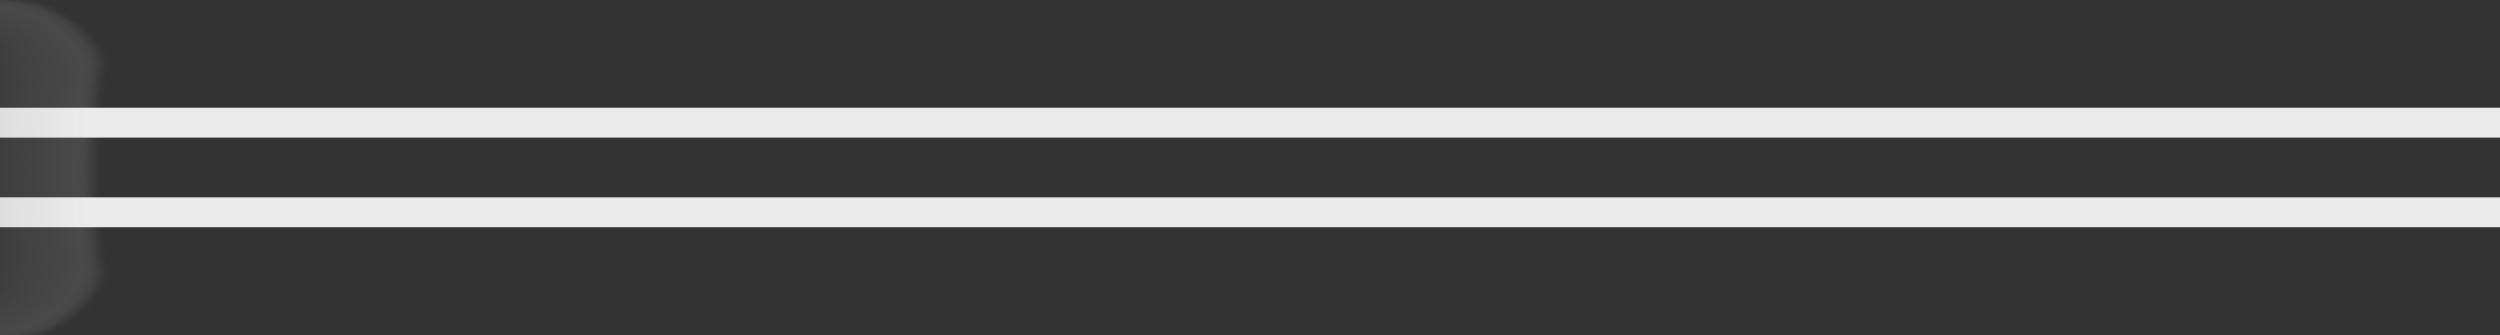 <svg xmlns="http://www.w3.org/2000/svg" xmlns:xlink="http://www.w3.org/1999/xlink" width="167.34" height="22.44" viewBox="0 0 167.34 22.44"><rect x="0" y="0" width="167.34" height="22.44" fill="#333333" stroke="none"/><defs><style>.a{fill:none;}.b{isolation:isolate;}.ac,.c{fill:#eaeaea;}.bt,.d{opacity:0.5;}.e{opacity:0.29;}.f{clip-path:url(#a);}.g{opacity:0.85;mix-blend-mode:multiply;}.h{fill:#fff;opacity:0;}.i{fill:#fefefe;opacity:0.01;}.j{fill:#fdfdfd;opacity:0.02;}.k{fill:#fcfcfc;opacity:0.02;}.l{fill:#fbfbfb;opacity:0.03;}.m{fill:#fafafa;opacity:0.04;}.n{fill:#f9f9f9;opacity:0.05;}.o{fill:#f8f8f8;opacity:0.05;}.p{fill:#f7f7f7;opacity:0.06;}.q{fill:#f6f6f6;opacity:0.07;}.r{fill:#f5f5f5;opacity:0.08;}.s{fill:#f4f4f4;opacity:0.09;}.t{fill:#f3f3f3;opacity:0.09;}.u{fill:#f2f2f2;opacity:0.1;}.v{fill:#f1f1f1;opacity:0.11;}.w{fill:#f0f0f0;opacity:0.12;}.x{fill:#efefef;opacity:0.13;}.y{fill:#eee;opacity:0.13;}.z{fill:#ededed;opacity:0.14;}.aa{fill:#ececec;opacity:0.15;}.ab{fill:#ebebeb;opacity:0.16;}.ac{opacity:0.16;}.ad{fill:#e9e9e9;opacity:0.17;}.ae{fill:#e8e8e8;opacity:0.18;}.af{fill:#e7e7e7;opacity:0.19;}.ag{fill:#e6e6e6;opacity:0.2;}.ah{fill:#e5e5e5;opacity:0.2;}.ai{fill:#e4e4e4;opacity:0.21;}.aj{fill:#e3e3e3;opacity:0.22;}.ak{fill:#e2e2e2;opacity:0.23;}.al{fill:#e1e1e1;opacity:0.23;}.am{fill:#e0e0e0;opacity:0.24;}.an{fill:#dfdfdf;opacity:0.25;}.ao{fill:#dedede;opacity:0.26;}.ap{fill:#ddd;opacity:0.27;}.aq{fill:#dcdcdc;opacity:0.27;}.ar{fill:#dbdbdb;opacity:0.28;}.as{fill:#dadada;opacity:0.29;}.at{fill:#d9d9d9;opacity:0.3;}.au{fill:#d8d8d8;opacity:0.3;}.av{fill:#d7d7d7;opacity:0.31;}.aw{fill:#d6d6d6;opacity:0.32;}.ax{fill:#d5d5d5;opacity:0.33;}.ay{fill:#d4d4d4;opacity:0.34;}.az{fill:#d3d3d3;opacity:0.34;}.ba{fill:#d2d2d2;opacity:0.35;}.bb{fill:#d1d1d1;opacity:0.36;}.bc{fill:#d0d0d0;opacity:0.37;}.bd{fill:#cfcfcf;opacity:0.38;}.be{fill:#cecece;opacity:0.38;}.bf{fill:#cdcdcd;opacity:0.39;}.bg{fill:#ccc;opacity:0.4;}.bh{fill:#cbcbcb;opacity:0.41;}.bi{fill:#cacaca;opacity:0.41;}.bj{fill:#c9c9c9;opacity:0.42;}.bk{fill:#c8c8c8;opacity:0.43;}.bl{fill:#c7c7c7;opacity:0.44;}.bm{fill:#c6c6c6;opacity:0.45;}.bn{fill:#c5c5c5;opacity:0.45;}.bo{fill:#c4c4c4;opacity:0.46;}.bp{fill:#c3c3c3;opacity:0.47;}.bq{fill:#c2c2c2;opacity:0.48;}.br{fill:#c1c1c1;opacity:0.48;}.bs{fill:silver;opacity:0.49;}.bt{fill:#bfbfbf;}.bu{fill:#bebebe;opacity:0.51;}.bv{fill:#bdbdbd;opacity:0.52;}.bw{fill:#bcbcbc;opacity:0.52;}.bx{fill:#bbb;opacity:0.53;}.by{fill:#bababa;opacity:0.54;}.bz{fill:#b9b9b9;opacity:0.55;}.ca{fill:#b8b8b8;opacity:0.55;}.cb{fill:#b7b7b7;opacity:0.56;}.cc{fill:#b6b6b6;opacity:0.57;}.cd{fill:#b5b5b5;opacity:0.58;}.ce{fill:#b4b4b4;opacity:0.59;}.cf{fill:#b3b3b3;opacity:0.59;}.cg{fill:#b2b2b2;opacity:0.6;}.ch{fill:#b1b1b1;opacity:0.61;}.ci{fill:#b0b0b0;opacity:0.62;}.cj{fill:#afafaf;opacity:0.63;}.ck{fill:#aeaeae;opacity:0.63;}.cl{fill:#adadad;opacity:0.64;}.cm{fill:#acacac;opacity:0.65;}.cn{fill:#ababab;opacity:0.66;}.co{fill:#aaa;opacity:0.66;}.cp{fill:#a9a9a9;opacity:0.67;}.cq{fill:#a8a8a8;opacity:0.68;}.cr{fill:#a7a7a7;opacity:0.69;}.cs{fill:#a6a6a6;opacity:0.7;}.ct{fill:#a5a5a5;opacity:0.7;}.cu{fill:#a4a4a4;opacity:0.71;}.cv{fill:#a3a3a3;opacity:0.72;}.cw{fill:#a2a2a2;opacity:0.73;}.cx{fill:#a1a1a1;opacity:0.73;}.cy{fill:#a0a0a0;opacity:0.74;}.cz{fill:#9f9f9f;opacity:0.75;}.da{fill:#9e9e9e;opacity:0.76;}.db{fill:#9d9d9d;opacity:0.77;}.dc{fill:#9c9c9c;opacity:0.77;}.dd{fill:#9b9b9b;opacity:0.78;}.de{fill:#9a9a9a;opacity:0.79;}.df{fill:#999;opacity:0.8;}.dg{fill:#989898;opacity:0.8;}.dh{fill:#979797;opacity:0.81;}.di{fill:#969696;opacity:0.82;}.dj{fill:#959595;opacity:0.83;}.dk{fill:#949494;opacity:0.84;}.dl{fill:#939393;opacity:0.84;}.dm{fill:#929292;opacity:0.85;}.dn{fill:#919191;opacity:0.86;}.do{fill:#909090;opacity:0.87;}.dp{fill:#8f8f8f;opacity:0.88;}.dq{fill:#8e8e8e;opacity:0.88;}.dr{fill:#8d8d8d;opacity:0.89;}.ds{fill:#8c8c8c;opacity:0.9;}.dt{fill:#8b8b8b;opacity:0.91;}.du{fill:#8a8a8a;opacity:0.91;}.dv{fill:#898989;opacity:0.92;}.dw{fill:#888;opacity:0.93;}.dx{fill:#878787;opacity:0.94;}.dy{fill:#868686;opacity:0.95;}.dz{fill:#858585;opacity:0.95;}</style><clipPath id="a"><rect class="a" x="-4.1" y="4.1" width="22.44" height="14.25" transform="translate(18.34 4.1) rotate(90)"/></clipPath></defs><title>KH_Sprite</title><g class="b"><path class="c" d="M167.34,15.21H0v-8H167.34Zm0-6H0v4H167.34Z"/><g class="d"><g class="e"><g class="f"><g class="g"><path class="h" d="M-2.56,20.63C-6,17.87-6,4.62-2.56,1.86c1-.76.59-2.3,3.1-2.18,4.28.2,7.07,3.39,6.8,4.59a52.57,52.57,0,0,0-.55,7,52,52,0,0,0,.55,7c.27,1.2-2.52,4.65-6.8,4.85C-2,23.19-1.61,21.39-2.56,20.63Z"/><path class="i" d="M-2.56,20.6C-6,17.85-6,4.64-2.56,1.89-1.62,1.12-2-.41.52-.29c4.26.2,7,3.38,6.76,4.57a52.44,52.44,0,0,0-.55,7,51.83,51.83,0,0,0,.55,7C7.55,19.4,4.78,22.84.52,23-2,23.16-1.62,21.37-2.56,20.6Z"/><path class="j" d="M-2.57,20.58C-6,17.84-6,4.65-2.57,1.91-1.63,1.15-2-.38.51-.26c4.24.2,7,3.36,6.71,4.56a51.91,51.91,0,0,0-.54,7,51.2,51.2,0,0,0,.54,6.94C7.49,19.39,4.75,22.82.51,23-2,23.13-1.63,21.34-2.57,20.58Z"/><path class="k" d="M-2.57,20.56c-3.37-2.74-3.37-15.89,0-18.63C-1.63,1.17-2-.35.5-.24,4.71,0,7.43,3.12,7.16,4.32a51.54,51.54,0,0,0-.54,6.93,50.94,50.94,0,0,0,.54,6.92C7.43,19.37,4.71,22.79.5,23-2,23.1-1.63,21.32-2.57,20.56Z"/><path class="l" d="M-2.57,20.54C-5.92,17.81-5.92,4.68-2.57,2-1.64,1.2-2-.33.49-.21,4.67,0,7.37,3.14,7.1,4.33a53.24,53.24,0,0,0-.54,6.92,52.61,52.61,0,0,0,.54,6.91c.27,1.19-2.43,4.6-6.61,4.8C-2,23.07-1.64,21.29-2.57,20.54Z"/><path class="m" d="M-2.57,20.52C-5.9,17.79-5.9,4.7-2.57,2-1.65,1.22-1.95-.3.48-.18,4.63,0,7.3,3.16,7,4.35a52.57,52.57,0,0,0-.53,6.9A52,52,0,0,0,7,18.14c.26,1.19-2.41,4.59-6.56,4.79C-1.95,23.05-1.65,21.27-2.57,20.52Z"/><path class="n" d="M-2.57,20.49C-5.88,17.78-5.88,4.71-2.57,2c.92-.76.62-2.27,3-2.16C4.6,0,7.24,3.18,7,4.37a52.19,52.19,0,0,0-.53,6.88A51.58,51.58,0,0,0,7,18.12C7.24,19.31,4.6,22.7.46,22.9-1.95,23-1.65,21.25-2.57,20.49Z"/><path class="o" d="M-2.57,20.47C-5.86,17.76-5.86,4.73-2.57,2c.91-.75.62-2.27,3-2.15C4.56.07,7.18,3.2,6.92,4.38a52.05,52.05,0,0,0-.53,6.87,51.45,51.45,0,0,0,.53,6.86c.26,1.18-2.36,4.56-6.47,4.76C-1.95,23-1.66,21.22-2.57,20.47Z"/><path class="p" d="M-2.57,20.45C-5.84,17.74-5.84,4.75-2.57,2c.91-.75.63-2.26,3-2.14C4.52.09,7.12,3.22,6.86,4.4a51.79,51.79,0,0,0-.53,6.85,51.07,51.07,0,0,0,.53,6.84c.26,1.18-2.34,4.55-6.42,4.75C-1.94,23-1.66,21.2-2.57,20.45Z"/><path class="q" d="M-2.57,20.43c-3.25-2.7-3.25-15.67,0-18.37.9-.74.63-2.25,3-2.14,4.05.2,6.63,3.32,6.37,4.5a53,53,0,0,0-.52,6.83,52.38,52.38,0,0,0,.52,6.82c.26,1.18-2.32,4.55-6.37,4.74C-1.94,22.93-1.67,21.17-2.57,20.43Z"/><path class="r" d="M-2.57,20.4C-5.8,17.71-5.8,4.78-2.57,2.09c.89-.75.63-2.25,3-2.14C4.44.15,7,3.26,6.74,4.43a52.87,52.87,0,0,0-.52,6.82,52.24,52.24,0,0,0,.52,6.81C7,19.23,4.44,22.59.42,22.78-1.94,22.9-1.68,21.15-2.57,20.4Z"/><path class="s" d="M-2.57,20.38c-3.21-2.68-3.21-15.59,0-18.27.89-.75.64-2.25,3-2.13,4,.19,6.52,3.3,6.27,4.47a52.48,52.48,0,0,0-.52,6.8A51.85,51.85,0,0,0,6.68,18c.25,1.17-2.27,4.52-6.27,4.72C-1.93,22.87-1.68,21.13-2.57,20.38Z"/><path class="t" d="M-2.57,20.36c-3.19-2.68-3.19-15.55,0-18.23.88-.74.64-2.24,3-2.13,4,.2,6.48,3.3,6.23,4.47a51.81,51.81,0,0,0-.51,6.78A51.2,51.2,0,0,0,6.62,18c.25,1.17-2.25,4.51-6.23,4.71C-1.93,22.84-1.69,21.1-2.57,20.36Z"/><path class="u" d="M-2.57,20.34c-3.17-2.68-3.17-15.51,0-18.19C-1.7,1.41-1.93-.08.38,0c4,.2,6.43,3.29,6.18,4.45a51.79,51.79,0,0,0-.51,6.77A51.19,51.19,0,0,0,6.56,18C6.81,19.17,4.33,22.5.38,22.7-1.93,22.81-1.7,21.08-2.57,20.34Z"/><path class="v" d="M-2.57,20.31c-3.15-2.66-3.15-15.47,0-18.13C-1.7,1.44-1.92-.06.37.06,4.29.25,6.75,3.34,6.5,4.5A53.21,53.21,0,0,0,6,11.25,52.7,52.7,0,0,0,6.5,18c.25,1.16-2.21,4.48-6.13,4.68C-1.92,22.78-1.7,21.05-2.57,20.31Z"/><path class="w" d="M-2.58,20.29C-5.7,17.63-5.7,4.86-2.58,2.2-1.71,1.46-1.92,0,.36.08c3.9.2,6.33,3.28,6.08,4.43a52.91,52.91,0,0,0-.5,6.74A52.28,52.28,0,0,0,6.44,18c.25,1.15-2.18,4.47-6.08,4.66C-1.92,22.75-1.71,21-2.58,20.29Z"/><path class="x" d="M-2.58,20.27c-3.1-2.65-3.1-15.4,0-18C-1.72,1.49-1.92,0,.35.11c3.87.19,6.27,3.27,6,4.42a52.51,52.51,0,0,0-.5,6.72A51.89,51.89,0,0,0,6.38,18c.24,1.15-2.16,4.46-6,4.65C-1.92,22.72-1.72,21-2.58,20.27Z"/><path class="y" d="M-2.58,20.25c-3.08-2.65-3.08-15.36,0-18C-1.72,1.51-1.91,0,.33.14c3.85.19,6.23,3.26,6,4.41a52.24,52.24,0,0,0-.5,6.7,51.61,51.61,0,0,0,.5,6.69c.24,1.15-2.14,4.45-6,4.64C-1.91,22.7-1.72,21-2.58,20.25Z"/><path class="z" d="M-2.58,20.23c-3.06-2.64-3.06-15.33,0-18,.85-.73.67-2.21,2.9-2.1,3.82.2,6.18,3.26,5.94,4.4a52.1,52.1,0,0,0-.5,6.69,51.48,51.48,0,0,0,.5,6.68c.24,1.14-2.12,4.43-5.94,4.62C-1.91,22.67-1.73,21-2.58,20.23Z"/><path class="aa" d="M-2.58,20.2c-3-2.63-3-15.28,0-17.91C-1.74,1.56-1.91.08.31.19,4.11.38,6.44,3.44,6.2,4.58a53.28,53.28,0,0,0-.49,6.67,52.63,52.63,0,0,0,.49,6.66c.24,1.14-2.09,4.42-5.89,4.61C-1.91,22.64-1.74,20.93-2.58,20.2Z"/><path class="ab" d="M-2.58,20.18c-3-2.63-3-15.24,0-17.87C-1.74,1.58-1.91.11.3.22,4.07.41,6.38,3.46,6.14,4.6a52.87,52.87,0,0,0-.49,6.65,52.35,52.35,0,0,0,.49,6.64C6.38,19,4.07,22.3.3,22.5-1.91,22.61-1.74,20.91-2.58,20.18Z"/><path class="ac" d="M-2.58,20.16c-3-2.62-3-15.21,0-17.83C-1.75,1.61-1.9.13.29.25c3.74.19,6,3.22,5.79,4.36a53,53,0,0,0-.49,6.64,52.34,52.34,0,0,0,.49,6.63C6.31,19,4,22.28.29,22.47-1.9,22.58-1.75,20.88-2.58,20.16Z"/><path class="ad" d="M-2.58,20.14c-3-2.62-3-15.17,0-17.79C-1.76,1.63-1.9.16.27.27,4,.46,6.25,3.49,6,4.63a52.28,52.28,0,0,0-.48,6.62A51.66,51.66,0,0,0,6,17.86C6.25,19,4,22.25.27,22.44-1.9,22.55-1.76,20.86-2.58,20.14Z"/><path class="ae" d="M-2.58,20.11c-3-2.6-3-15.13,0-17.73C-1.76,1.65-1.9.19.26.3,4,.49,6.19,3.51,6,4.65a55.55,55.55,0,0,0-.47,6.6A54.86,54.86,0,0,0,6,17.84C6.19,19,4,22.22.26,22.41-1.9,22.52-1.76,20.84-2.58,20.11Z"/><path class="af" d="M-2.58,20.09C-5.53,17.49-5.53,5-2.58,2.4-1.77,1.68-1.89.21.25.33c3.67.18,5.88,3.2,5.64,4.33a55.41,55.41,0,0,0-.47,6.59,54.72,54.72,0,0,0,.47,6.58c.24,1.13-2,4.36-5.64,4.55C-1.89,22.49-1.77,20.81-2.58,20.09Z"/><path class="ag" d="M-2.58,20.07C-5.51,17.48-5.51,5-2.58,2.42-1.77,1.7-1.89.24.24.35c3.64.19,5.83,3.2,5.59,4.33a54.78,54.78,0,0,0-.46,6.57,54.11,54.11,0,0,0,.46,6.56c.24,1.13-1.95,4.35-5.59,4.54C-1.89,22.46-1.77,20.79-2.58,20.07Z"/><path class="ah" d="M-2.58,20.05c-2.91-2.59-2.91-15,0-17.61C-1.78,1.73-1.89.27.23.38,3.84.57,6,3.57,5.77,4.7a54.36,54.36,0,0,0-.46,6.55,53.82,53.82,0,0,0,.46,6.54C6,18.92,3.84,22.13.23,22.32-1.89,22.43-1.78,20.76-2.58,20.05Z"/><path class="ai" d="M-2.58,20c-2.89-2.58-2.89-15,0-17.55C-1.79,1.75-1.88.3.22.41c3.59.18,5.72,3.18,5.49,4.3a54.35,54.35,0,0,0-.46,6.54,53.68,53.68,0,0,0,.46,6.53c.23,1.12-1.9,4.33-5.49,4.51C-1.88,22.4-1.79,20.74-2.58,20Z"/><path class="aj" d="M-2.59,20c-2.86-2.57-2.86-14.94,0-17.51C-1.79,1.78-1.88.32.2.43c3.57.19,5.68,3.18,5.45,4.3a56.06,56.06,0,0,0-.46,6.52,55.35,55.35,0,0,0,.46,6.51c.23,1.12-1.88,4.32-5.45,4.5C-1.88,22.37-1.79,20.71-2.59,20Z"/><path class="ak" d="M-2.59,20c-2.84-2.57-2.84-14.9,0-17.47C-1.8,1.8-1.88.35.19.46c3.54.19,5.63,3.17,5.4,4.29a55.42,55.42,0,0,0-.45,6.5,54.73,54.73,0,0,0,.45,6.49c.23,1.12-1.86,4.31-5.4,4.5C-1.88,22.35-1.8,20.69-2.59,20Z"/><path class="al" d="M-2.59,20c-2.82-2.56-2.82-14.87,0-17.43.78-.71.72-2.15,2.77-2C3.69.67,5.76,3.65,5.53,4.76a55.27,55.27,0,0,0-.45,6.49,54.58,54.58,0,0,0,.45,6.48C5.76,18.84,3.69,22,.18,22.21-1.87,22.32-1.81,20.67-2.59,20Z"/><path class="am" d="M-2.59,19.94c-2.8-2.56-2.8-14.83,0-17.39.78-.7.72-2.15,2.76-2C3.65.7,5.69,3.67,5.47,4.78A54.84,54.84,0,0,0,5,11.25a54.29,54.29,0,0,0,.45,6.46c.22,1.11-1.82,4.28-5.3,4.47C-1.87,22.29-1.81,20.64-2.59,19.94Z"/><path class="an" d="M-2.59,19.91c-2.78-2.54-2.78-14.79,0-17.33.77-.71.72-2.15,2.75-2C3.62.73,5.63,3.69,5.41,4.8A54.08,54.08,0,0,0,5,11.25a53.54,53.54,0,0,0,.44,6.44C5.63,18.8,3.62,22,.16,22.15-1.87,22.26-1.82,20.62-2.59,19.91Z"/><path class="ao" d="M-2.59,19.89c-2.76-2.54-2.76-14.75,0-17.29.76-.7.73-2.14,2.73-2C3.58.75,5.57,3.71,5.35,4.81a56.41,56.41,0,0,0-.44,6.44,55.69,55.69,0,0,0,.44,6.43c.22,1.1-1.77,4.26-5.21,4.44C-1.86,22.23-1.83,20.59-2.59,19.89Z"/><path class="ap" d="M-2.59,19.87c-2.74-2.54-2.74-14.71,0-17.25.76-.7.73-2.14,2.72-2C3.54.78,5.51,3.73,5.29,4.83a56,56,0,0,0-.44,6.42,55.25,55.25,0,0,0,.44,6.41c.22,1.1-1.75,4.25-5.16,4.43C-1.86,22.2-1.83,20.57-2.59,19.87Z"/><path class="aq" d="M-2.59,19.85c-2.72-2.53-2.72-14.68,0-17.21.75-.7.73-2.13,2.71-2C3.5.8,5.45,3.75,5.23,4.85a55.17,55.17,0,0,0-.43,6.4,54.48,54.48,0,0,0,.43,6.39c.22,1.1-1.73,4.24-5.11,4.42C-1.86,22.17-1.84,20.55-2.59,19.85Z"/><path class="ar" d="M-2.59,19.82c-2.7-2.52-2.7-14.63,0-17.15.74-.7.74-2.13,2.7-2C3.47.83,5.38,3.77,5.17,4.86a55,55,0,0,0-.43,6.39,54.33,54.33,0,0,0,.43,6.38c.21,1.09-1.7,4.22-5.06,4.4C-1.85,22.14-1.85,20.52-2.59,19.82Z"/><path class="as" d="M-2.59,19.8c-2.68-2.51-2.68-14.6,0-17.11C-1.85,2-1.85.57.1.67c3.33.19,5.22,3.12,5,4.21a54.72,54.72,0,0,0-.43,6.37,54.16,54.16,0,0,0,.43,6.36C5.32,18.7,3.43,21.82.1,22-1.85,22.11-1.85,20.5-2.59,19.8Z"/><path class="at" d="M-2.59,19.78c-2.66-2.51-2.66-14.56,0-17.07C-1.86,2-1.85.59.08.7c3.31.18,5.18,3.11,5,4.2a56.58,56.58,0,0,0-.43,6.35,56,56,0,0,0,.43,6.34c.21,1.09-1.66,4.2-5,4.39C-1.85,22.08-1.86,20.47-2.59,19.78Z"/><path class="au" d="M-2.59,19.76c-2.64-2.5-2.64-14.53,0-17C-1.87,2-1.84.62.07.73,3.35.91,5.2,3.82,5,4.91a56.19,56.19,0,0,0-.42,6.34A55.48,55.48,0,0,0,5,17.58C5.2,18.67,3.35,21.76.07,22-1.84,22.05-1.87,20.45-2.59,19.76Z"/><path class="av" d="M-2.6,19.73c-2.61-2.49-2.61-14.48,0-17,.73-.69.76-2.11,2.66-2C3.32.94,5.14,3.84,4.93,4.93a55.74,55.74,0,0,0-.42,6.32,55,55,0,0,0,.42,6.31c.21,1.09-1.61,4.18-4.87,4.36C-1.84,22-1.87,20.43-2.6,19.73Z"/><path class="aw" d="M-2.6,19.71c-2.59-2.49-2.59-14.44,0-16.93.72-.69.76-2.11,2.65-2C3.28,1,5.07,3.86,4.87,5a55.44,55.44,0,0,0-.42,6.3,54.73,54.73,0,0,0,.42,6.29c.2,1.09-1.59,4.17-4.82,4.35C-1.84,22-1.88,20.4-2.6,19.71Z"/><path class="ax" d="M-2.6,19.69C-5.17,17.21-5.17,5.28-2.6,2.8c.71-.69.76-2.1,2.64-2C3.24,1,5,3.88,4.81,5a54.92,54.92,0,0,0-.41,6.29,54.23,54.23,0,0,0,.41,6.28C5,18.61,3.24,21.68,0,21.86-1.84,22-1.89,20.38-2.6,19.69Z"/><path class="ay" d="M-2.6,19.67C-5.15,17.19-5.15,5.3-2.6,2.82c.71-.68.77-2.09,2.63-2C3.2,1,5,3.9,4.75,5a56.85,56.85,0,0,0-.41,6.27,56.26,56.26,0,0,0,.41,6.26C5,18.59,3.2,21.65,0,21.83-1.83,21.94-1.89,20.35-2.6,19.67Z"/><path class="az" d="M-2.6,19.64c-2.53-2.46-2.53-14.33,0-16.79.7-.69.77-2.09,2.61-2C3.17,1,4.89,3.92,4.69,5a56.39,56.39,0,0,0-.41,6.25,55.8,55.8,0,0,0,.41,6.24c.2,1.08-1.52,4.13-4.68,4.31C-1.83,21.91-1.9,20.33-2.6,19.64Z"/><path class="ba" d="M-2.6,19.62c-2.51-2.46-2.51-14.29,0-16.75.7-.68.77-2.09,2.6-2C3.13,1.07,4.83,3.94,4.63,5a56.14,56.14,0,0,0-.4,6.24,55.42,55.42,0,0,0,.4,6.23c.2,1.07-1.5,4.11-4.63,4.29C-1.83,21.88-1.9,20.3-2.6,19.62Z"/><path class="bb" d="M-2.6,19.6c-2.49-2.46-2.49-14.25,0-16.71.69-.68.78-2.08,2.59-2C3.09,1.09,4.76,4,4.57,5a55.68,55.68,0,0,0-.4,6.22,55,55,0,0,0,.4,6.21c.19,1.07-1.48,4.11-4.58,4.29C-1.82,21.85-1.91,20.28-2.6,19.6Z"/><path class="bc" d="M-2.6,19.58c-2.47-2.45-2.47-14.22,0-16.67.68-.68.78-2.07,2.58-2,3.07.18,4.72,3,4.53,4.11a55.23,55.23,0,0,0-.4,6.2,54.52,54.52,0,0,0,.4,6.19c.19,1.07-1.46,4.1-4.53,4.28C-1.82,21.82-1.92,20.26-2.6,19.58Z"/><path class="bd" d="M-2.6,19.56C-5,17.11-5,5.38-2.6,2.93-1.92,2.26-1.82.86,0,1,3,1.15,4.64,4,4.45,5.06a57.57,57.57,0,0,0-.4,6.19,57,57,0,0,0,.4,6.18C4.64,18.49,3,21.51,0,21.69-1.82,21.79-1.92,20.23-2.6,19.56Z"/><path class="be" d="M-2.6,19.53C-5,17.1-5,5.39-2.6,3-1.93,2.28-1.81.89,0,1c3,.17,4.63,3,4.44,4.08A56.84,56.84,0,0,0,4,11.25a56.25,56.25,0,0,0,.39,6.16C4.58,18.47,3,21.48,0,21.66-1.81,21.76-1.93,20.21-2.6,19.53Z"/><path class="bf" d="M-2.6,19.51C-5,17.08-5,5.41-2.6,3c.66-.67.79-2.06,2.54-2,3,.18,4.58,3,4.39,4.08a56.38,56.38,0,0,0-.39,6.15,55.78,55.78,0,0,0,.39,6.14c.19,1.06-1.39,4.06-4.39,4.24C-1.81,21.73-1.94,20.18-2.6,19.51Z"/><path class="bg" d="M-2.6,19.49C-5,17.07-5,5.42-2.6,3c.66-.67.79-2,2.53-1.95,3,.18,4.53,3,4.34,4.06a56.36,56.36,0,0,0-.39,6.14,55.62,55.62,0,0,0,.39,6.13c.19,1.05-1.37,4-4.34,4.22C-1.81,21.7-1.94,20.16-2.6,19.49Z"/><path class="bh" d="M-2.6,19.47C-5,17.05-5,5.44-2.6,3c.65-.67.8-2,2.52-1.94,2.94.17,4.47,3,4.29,4.05a55.51,55.51,0,0,0-.38,6.12,54.8,54.8,0,0,0,.38,6.11c.18,1.05-1.35,4-4.29,4.21C-1.8,21.68-1.95,20.14-2.6,19.47Z"/><path class="bi" d="M-2.61,19.44c-2.34-2.41-2.34-14,0-16.39C-2,2.38-1.8,1-.09,1.1c2.92.18,4.42,3,4.24,4.05a57.77,57.77,0,0,0-.38,6.1,57,57,0,0,0,.38,6.09c.18,1.05-1.32,4-4.24,4.2C-1.8,21.65-2,20.11-2.61,19.44Z"/><path class="bj" d="M-2.61,19.42c-2.32-2.4-2.32-14,0-16.35C-2,2.4-1.8,1-.1,1.13c2.89.17,4.37,3,4.19,4a57.61,57.61,0,0,0-.38,6.09,57,57,0,0,0,.38,6.08c.18,1-1.3,4-4.19,4.18C-1.8,21.62-2,20.09-2.61,19.42Z"/><path class="bk" d="M-2.61,19.4c-2.3-2.4-2.3-13.91,0-16.31.64-.66.82-2,2.49-1.93,2.87.17,4.33,3,4.15,4a56.72,56.72,0,0,0-.37,6.07A56.12,56.12,0,0,0,4,17.31c.18,1-1.28,4-4.15,4.18C-1.79,21.59-2,20.06-2.61,19.4Z"/><path class="bl" d="M-2.61,19.38C-4.89,17-4.89,5.5-2.61,3.11c.63-.66.82-2,2.48-1.93,2.84.18,4.28,3,4.09,4a58.54,58.54,0,0,0-.36,6.05,57.92,57.92,0,0,0,.36,6c.19,1-1.25,4-4.09,4.17C-1.79,21.56-2,20-2.61,19.38Z"/><path class="bm" d="M-2.61,19.35C-4.87,17-4.87,5.52-2.61,3.14c.63-.66.82-2,2.47-1.93,2.82.17,4.22,3,4,4-.25,1.51-.36,5.44-.36,6s.11,4.52.36,6a4.48,4.48,0,0,1-4,4.15C-1.79,21.53-2,20-2.61,19.35Z"/><path class="bn" d="M-2.61,19.33C-4.85,17-4.85,5.53-2.61,3.16c.62-.66.83-2,2.46-1.92,2.79.17,4.17,3,4,4-.25,1.5-.36,5.42-.36,6s.11,4.51.36,6a4.42,4.42,0,0,1-4,4.14C-1.78,21.5-2,20-2.61,19.33Z"/><path class="bo" d="M-2.61,19.31c-2.22-2.37-2.22-13.76,0-16.13.61-.66.83-2,2.45-1.92,2.76.18,4.12,3,3.94,4-.25,1.49-.35,5.4-.35,6a59.35,59.35,0,0,0,.35,6A4.39,4.39,0,0,1-.16,21.37C-1.78,21.47-2,20-2.61,19.31Z"/><path class="bp" d="M-2.61,19.29c-2.2-2.37-2.2-13.72,0-16.09.61-.65.83-2,2.43-1.91a4.24,4.24,0,0,1,3.9,4,60,60,0,0,0-.35,6,59.33,59.33,0,0,0,.35,6,4.35,4.35,0,0,1-3.9,4.11C-1.78,21.44-2,19.94-2.61,19.29Z"/><path class="bq" d="M-2.61,19.27c-2.18-2.36-2.18-13.69,0-16,.6-.65.84-2,2.42-1.9a4.19,4.19,0,0,1,3.85,4,59.63,59.63,0,0,0-.35,6,59,59,0,0,0,.35,6,4.31,4.31,0,0,1-3.85,4.1C-1.77,21.41-2,19.92-2.61,19.27Z"/><path class="br" d="M-2.61,19.24c-2.16-2.35-2.16-13.64,0-16,.59-.65.84-2,2.41-1.91a4.18,4.18,0,0,1,3.8,4c-.24,1.48-.34,5.35-.34,6s.1,4.46.34,5.94A4.29,4.29,0,0,1-.2,21.28C-1.77,21.38-2,19.89-2.61,19.24Z"/><path class="bs" d="M-2.61,19.22c-2.14-2.34-2.14-13.61,0-15.95.59-.65.84-2,2.4-1.9A4.14,4.14,0,0,1,3.54,5.31c-.24,1.48-.34,5.35-.34,5.94s.1,4.45.34,5.93A4.25,4.25,0,0,1-.21,21.25C-1.77,21.35-2,19.87-2.61,19.22Z"/><path class="bt" d="M-2.61,19.2c-2.12-2.34-2.12-13.57,0-15.91.58-.65.85-2,2.39-1.89a4.1,4.1,0,0,1,3.7,3.93c-.24,1.47-.34,5.33-.34,5.92s.1,4.44.34,5.91a4.23,4.23,0,0,1-3.7,4.07C-1.76,21.33-2,19.85-2.61,19.2Z"/><path class="bu" d="M-2.61,19.18c-2.1-2.33-2.1-13.54,0-15.87.58-.64.85-2,2.37-1.89A4.07,4.07,0,0,1,3.42,5.35c-.24,1.47-.33,5.31-.33,5.9s.09,4.42.33,5.89A4.18,4.18,0,0,1-.24,21.2C-1.76,21.3-2,19.82-2.61,19.18Z"/><path class="bv" d="M-2.62,19.15c-2.07-2.32-2.07-13.49,0-15.81.58-.65.86-2,2.37-1.89A4,4,0,0,1,3.36,5.36C3.12,6.83,3,10.66,3,11.25s.09,4.41.33,5.88a4.15,4.15,0,0,1-3.61,4C-1.76,21.27-2,19.8-2.62,19.15Z"/><path class="bw" d="M-2.62,19.13c-2-2.32-2-13.45,0-15.77.57-.64.86-2,2.36-1.88A4,4,0,0,1,3.3,5.38C3.07,6.84,3,10.66,3,11.25s.1,4.4.33,5.86a4.13,4.13,0,0,1-3.56,4C-1.76,21.24-2,19.77-2.62,19.13Z"/><path class="bx" d="M-2.62,19.11c-2-2.31-2-13.42,0-15.73.57-.64.87-2,2.35-1.88A4,4,0,0,1,3.24,5.39c-.23,1.46-.33,5.27-.33,5.86s.1,4.39.33,5.85c.16,1-1,3.84-3.51,4C-1.75,21.21-2,19.75-2.62,19.11Z"/><path class="by" d="M-2.62,19.09c-2-2.31-2-13.38,0-15.69.56-.63.87-2,2.34-1.87A3.94,3.94,0,0,1,3.18,5.41c-.23,1.46-.32,5.26-.32,5.84s.09,4.37.32,5.83c.16,1-1,3.83-3.46,4C-1.75,21.18-2.06,19.73-2.62,19.09Z"/><path class="bz" d="M-2.62,19.06c-2-2.29-2-13.34,0-15.63.55-.64.87-2,2.33-1.87A3.91,3.91,0,0,1,3.12,5.43c-.23,1.45-.32,5.24-.32,5.82s.09,4.36.32,5.81c.16,1-.93,3.83-3.41,4C-1.75,21.15-2.07,19.7-2.62,19.06Z"/><path class="ca" d="M-2.62,19c-2-2.29-2-13.3,0-15.59.55-.64.88-2,2.31-1.87A3.89,3.89,0,0,1,3.06,5.44c-.23,1.45-.32,5.23-.32,5.81s.09,4.35.32,5.8c.16,1-.91,3.81-3.37,4C-1.74,21.12-2.07,19.68-2.62,19Z"/><path class="cb" d="M-2.62,19c-1.95-2.28-1.95-13.27,0-15.55.54-.63.88-2,2.3-1.86A3.86,3.86,0,0,1,3,5.46c-.22,1.44-.31,5.21-.31,5.79S2.78,15.59,3,17c.15,1-.89,3.8-3.32,4C-1.74,21.09-2.08,19.65-2.62,19Z"/><path class="cc" d="M-2.62,19c-1.93-2.28-1.93-13.23,0-15.51.53-.63.88-1.95,2.29-1.85,2.4.16,3.42,2.85,3.27,3.84-.22,1.44-.31,5.19-.31,5.77s.09,4.32.31,5.76c.15,1-.87,3.79-3.27,4C-1.74,21.06-2.09,19.63-2.62,19Z"/><path class="cd" d="M-2.62,19c-1.91-2.28-1.91-13.19,0-15.47.53-.62.89-1.94,2.28-1.85C2,1.83,3,4.51,2.88,5.49c-.22,1.44-.31,5.18-.31,5.76s.09,4.31.31,5.75C3,18,2,20.77-.34,20.94-1.73,21-2.09,19.6-2.62,19Z"/><path class="ce" d="M-2.62,19c-1.89-2.26-1.89-13.15,0-15.41.52-.63.89-1.95,2.27-1.85C2,1.86,3,4.53,2.82,5.51c-.22,1.43-.3,5.17-.3,5.74s.08,4.3.3,5.73C3,18,2,20.74-.35,20.91-1.73,21-2.1,19.58-2.62,19Z"/><path class="cf" d="M-2.62,18.93c-1.87-2.26-1.87-13.11,0-15.37.51-.63.89-1.94,2.25-1.84C2,1.88,2.91,4.54,2.76,5.53c-.22,1.42-.3,5.15-.3,5.72s.08,4.29.3,5.71c.15,1-.8,3.75-3.13,3.92C-1.73,21-2.11,19.56-2.62,18.93Z"/><path class="cg" d="M-2.62,18.91c-1.85-2.25-1.85-13.08,0-15.33.51-.62.9-1.93,2.24-1.83,2.3.16,3.22,2.81,3.08,3.79-.21,1.43-.3,5.14-.3,5.71s.09,4.27.3,5.7c.14,1-.78,3.74-3.08,3.9C-1.72,21-2.11,19.53-2.62,18.91Z"/><path class="ch" d="M-2.62,18.89c-1.83-2.25-1.83-13,0-15.29.5-.62.9-1.92,2.23-1.83,2.28.17,3.17,2.81,3,3.79-.21,1.42-.3,5.12-.3,5.69s.09,4.26.3,5.68c.14,1-.75,3.73-3,3.89C-1.72,20.92-2.12,19.51-2.62,18.89Z"/><path class="ci" d="M-2.63,18.86c-1.8-2.24-1.8-13,0-15.23C-2.13,3-1.72,1.7-.4,1.8c2.25.16,3.12,2.8,3,3.78-.21,1.41-.29,5.1-.29,5.67s.08,4.25.29,5.66c.14,1-.73,3.72-3,3.88C-1.72,20.89-2.13,19.48-2.63,18.86Z"/><path class="cj" d="M-2.63,18.84c-1.78-2.23-1.78-13,0-15.19.5-.62.92-1.92,2.22-1.82C1.81,2,2.66,4.62,2.52,5.59c-.21,1.41-.29,5.09-.29,5.66s.08,4.24.29,5.65c.14,1-.71,3.7-2.93,3.86C-1.71,20.86-2.13,19.46-2.63,18.84Z"/><path class="ck" d="M-2.63,18.82c-1.76-2.23-1.76-12.92,0-15.15.49-.61.92-1.91,2.2-1.82,2.2.16,3,2.79,2.89,3.76-.21,1.41-.29,5.08-.29,5.64s.08,4.23.29,5.63c.14,1-.69,3.69-2.89,3.86C-1.71,20.83-2.14,19.44-2.63,18.82Z"/><path class="cl" d="M-2.63,18.8c-1.74-2.22-1.74-12.89,0-15.11.49-.61.92-1.91,2.19-1.81,2.18.16,3,2.78,2.84,3.75-.2,1.4-.28,5.06-.28,5.62s.08,4.21.28,5.61c.13,1-.66,3.68-2.84,3.85C-1.71,20.8-2.14,19.41-2.63,18.8Z"/><path class="cm" d="M-2.63,18.77c-1.72-2.21-1.72-12.84,0-15,.48-.62.93-1.91,2.18-1.81,2.15.16,2.92,2.77,2.79,3.73-.2,1.4-.28,5.05-.28,5.61s.08,4.2.28,5.6c.13,1-.64,3.67-2.79,3.83C-1.7,20.77-2.15,19.39-2.63,18.77Z"/><path class="cn" d="M-2.63,18.75c-1.7-2.2-1.7-12.81,0-15,.47-.61.93-1.9,2.17-1.81,2.12.16,2.87,2.77,2.74,3.73-.2,1.39-.28,5-.28,5.59s.08,4.19.28,5.58c.13,1-.62,3.66-2.74,3.82C-1.7,20.74-2.16,19.36-2.63,18.75Z"/><path class="co" d="M-2.63,18.73c-1.68-2.2-1.68-12.77,0-15,.47-.61.93-1.89,2.16-1.8,2.09.16,2.82,2.76,2.69,3.72C2,7.06,2,10.69,2,11.25s.07,4.18.27,5.56c.13,1-.6,3.65-2.69,3.81C-1.7,20.71-2.16,19.34-2.63,18.73Z"/><path class="cp" d="M-2.63,18.71C-4.29,16.51-4.29,6-2.63,3.78c.46-.6.94-1.89,2.15-1.79,2.07.16,2.77,2.75,2.64,3.7-.19,1.39-.27,5-.27,5.56s.08,4.16.27,5.55c.13.95-.57,3.63-2.64,3.79C-1.69,20.68-2.17,19.31-2.63,18.71Z"/><path class="cq" d="M-2.63,18.69C-4.27,16.5-4.27,6-2.63,3.81-2.18,3.2-1.69,1.92-.5,2c2.05.16,2.72,2.75,2.6,3.7-.19,1.38-.27,5-.27,5.54s.08,4.15.27,5.53c.12.95-.55,3.62-2.6,3.78C-1.69,20.66-2.18,19.29-2.63,18.69Z"/><path class="cr" d="M-2.63,18.66C-4.25,16.48-4.25,6-2.63,3.83-2.18,3.22-1.69,2-.51,2,1.51,2.2,2.16,4.78,2,5.73c-.19,1.37-.27,5-.27,5.52s.08,4.14.27,5.51c.12.95-.53,3.61-2.55,3.77C-1.69,20.63-2.18,19.27-2.63,18.66Z"/><path class="cs" d="M-2.63,18.64c-1.6-2.17-1.6-12.62,0-14.79.44-.6.94-1.88,2.11-1.78C1.47,2.23,2.1,4.8,2,5.74c-.18,1.37-.25,5-.25,5.51s.07,4.13.25,5.5c.13.94-.5,3.6-2.49,3.75C-1.69,20.6-2.19,19.24-2.63,18.64Z"/><path class="ct" d="M-2.63,18.62C-4.21,16.45-4.21,6-2.63,3.87c.43-.6,1-1.87,2.1-1.78,2,.16,2.57,2.73,2.44,3.67-.18,1.37-.25,4.94-.25,5.49s.07,4.11.25,5.48c.13.94-.47,3.59-2.44,3.75C-1.68,20.57-2.2,19.22-2.63,18.62Z"/><path class="cu" d="M-2.63,18.6c-1.56-2.16-1.56-12.55,0-14.71C-2.2,3.3-1.68,2-.54,2.12,1.4,2.28,2,4.84,1.85,5.78c-.17,1.36-.25,4.92-.25,5.47s.08,4.1.25,5.46c.13.94-.45,3.58-2.39,3.74C-1.68,20.54-2.2,19.19-2.63,18.6Z"/><path class="cv" d="M-2.64,18.57c-1.53-2.15-1.53-12.5,0-14.65.43-.6,1-1.86,2.08-1.77,1.92.15,2.48,2.71,2.35,3.64-.17,1.36-.24,4.91-.24,5.46s.07,4.09.24,5.45c.13.93-.43,3.56-2.35,3.72C-1.68,20.51-2.21,19.17-2.64,18.57Z"/><path class="cw" d="M-2.64,18.55c-1.51-2.15-1.51-12.46,0-14.61.42-.6,1-1.86,2.07-1.77,1.89.16,2.42,2.71,2.3,3.64-.17,1.35-.24,4.89-.24,5.44s.07,4.08.24,5.43c.12.93-.41,3.55-2.3,3.71C-1.67,20.48-2.22,19.15-2.64,18.55Z"/><path class="cx" d="M-2.64,18.53C-4.13,16.39-4.13,6.1-2.64,4c.42-.59,1-1.85,2.06-1.76,1.86.16,2.37,2.7,2.25,3.63-.17,1.35-.24,4.88-.24,5.42s.07,4.06.24,5.41c.12.94-.39,3.54-2.25,3.7C-1.67,20.45-2.22,19.12-2.64,18.53Z"/><path class="cy" d="M-2.64,18.51C-4.11,16.37-4.11,6.12-2.64,4c.41-.59,1-1.84,2.05-1.75,1.84.15,2.32,2.68,2.2,3.61-.17,1.35-.23,4.87-.23,5.41s.06,4.05.23,5.4c.12.93-.36,3.53-2.2,3.68C-1.67,20.42-2.23,19.1-2.64,18.51Z"/><path class="cz" d="M-2.64,18.48C-4.09,16.36-4.09,6.13-2.64,4c.4-.59,1-1.85,2-1.76,1.81.16,2.27,2.68,2.15,3.61-.16,1.34-.23,4.85-.23,5.39s.07,4,.23,5.38c.12.93-.34,3.52-2.15,3.67C-1.66,20.39-2.24,19.07-2.64,18.48Z"/><path class="da" d="M-2.64,18.46C-4.07,16.34-4.07,6.15-2.64,4c.4-.59,1-1.84,2-1.75C1.17,2.44,1.61,5,1.49,5.88c-.16,1.33-.23,4.83-.23,5.37s.07,4,.23,5.36c.12.93-.32,3.51-2.11,3.66C-1.66,20.36-2.24,19.05-2.64,18.46Z"/><path class="db" d="M-2.64,18.44C-4,16.33-4,6.16-2.64,4.05c.39-.58,1-1.83,2-1.74C1.13,2.46,1.54,5,1.43,5.89c-.16,1.34-.23,4.82-.23,5.36s.07,4,.23,5.35c.11.92-.3,3.49-2.06,3.64C-1.66,20.33-2.25,19-2.64,18.44Z"/><path class="dc" d="M-2.64,18.42C-4,16.31-4,6.18-2.64,4.07c.38-.58,1-1.83,2-1.74,1.74.16,2.12,2.66,2,3.58-.16,1.33-.22,4.8-.22,5.34s.06,4,.22,5.33c.11.92-.27,3.48-2,3.64C-1.65,20.31-2.26,19-2.64,18.42Z"/><path class="dd" d="M-2.64,18.39C-4,16.29-4,6.2-2.64,4.1c.38-.59,1-1.83,2-1.74,1.71.15,2.07,2.65,2,3.57-.16,1.32-.22,4.79-.22,5.32s.06,4,.22,5.31c.11.92-.25,3.47-2,3.63C-1.65,20.28-2.26,19-2.64,18.39Z"/><path class="de" d="M-2.64,18.37C-4,16.28-4,6.21-2.64,4.12c.37-.58,1-1.82,2-1.73C1,2.54,1.36,5,1.25,5.94,1.1,7.26,1,10.72,1,11.25s.07,4,.22,5.3C1.36,17.46,1,20-.66,20.16-1.65,20.25-2.27,19-2.64,18.37Z"/><path class="df" d="M-2.64,18.35C-4,16.26-4,6.23-2.64,4.14c.37-.58,1-1.81,2-1.72C1,2.57,1.3,5.05,1.19,6,1,7.28,1,10.72,1,11.25s.06,4,.21,5.28C1.3,17.44,1,20-.67,20.13-1.64,20.22-2.27,18.93-2.64,18.35Z"/><path class="dg" d="M-2.64,18.33c-1.31-2.08-1.31-12.09,0-14.17.36-.57,1-1.81,2-1.72C1,2.59,1.23,5.07,1.13,6,1,7.29.92,10.72.92,11.25s.06,3.95.21,5.26C1.23,17.42,1,20-.69,20.1-1.64,20.19-2.28,18.9-2.64,18.33Z"/><path class="dh" d="M-2.64,18.31c-1.29-2.08-1.29-12,0-14.13.35-.57,1-1.8,1.94-1.71C.91,2.62,1.17,5.09,1.07,6,.92,7.3.86,10.72.86,11.25s.06,3.94.21,5.25c.1.9-.16,3.42-1.77,3.57C-1.64,20.16-2.29,18.88-2.64,18.31Z"/><path class="di" d="M-2.65,18.28c-1.26-2.06-1.26-12,0-14.07.36-.58,1-1.8,1.94-1.71C.87,2.65,1.11,5.11,1,6c-.15,1.3-.2,4.71-.2,5.24s0,3.93.2,5.23c.1.9-.14,3.41-1.72,3.56C-1.63,20.13-2.29,18.86-2.65,18.28Z"/><path class="dj" d="M-2.65,18.26c-1.24-2.06-1.24-12,0-14,.35-.57,1-1.8,1.93-1.71C.83,2.67,1.05,5.13,1,6c-.14,1.3-.2,4.7-.2,5.22s.06,3.91.2,5.21c.1.9-.12,3.4-1.67,3.55C-1.63,20.1-2.3,18.83-2.65,18.26Z"/><path class="dk" d="M-2.65,18.24c-1.22-2.06-1.22-11.93,0-14,.34-.57,1-1.79,1.92-1.7C.8,2.7,1,5.15.89,6c-.14,1.3-.2,4.69-.2,5.21s.06,3.9.2,5.2C1,17.34.8,19.83-.73,20-1.63,20.07-2.31,18.81-2.65,18.24Z"/><path class="dl" d="M-2.65,18.22c-1.2-2-1.2-11.9,0-13.95.34-.56,1-1.78,1.9-1.69C.76,2.72.92,5.17.83,6.06c-.14,1.29-.2,4.67-.2,5.19s.06,3.89.2,5.18C.92,17.32.76,19.81-.75,20-1.62,20-2.31,18.78-2.65,18.22Z"/><path class="dm" d="M-2.65,18.19c-1.18-2-1.18-11.85,0-13.89.33-.57,1-1.78,1.89-1.7C.72,2.75.86,5.19.77,6.08.63,7.36.58,10.73.58,11.25s.05,3.88.19,5.16c.09.89-.05,3.37-1.53,3.52C-1.62,20-2.32,18.76-2.65,18.19Z"/><path class="dn" d="M-2.65,18.17c-1.16-2-1.16-11.82,0-13.85.32-.56,1-1.78,1.88-1.69C.68,2.78.8,5.21.71,6.09.57,7.38.52,10.73.52,11.25s0,3.86.19,5.15c.09.88,0,3.35-1.48,3.5C-1.62,20-2.33,18.74-2.65,18.17Z"/><path class="do" d="M-2.65,18.15c-1.14-2-1.14-11.78,0-13.81.32-.56,1-1.77,1.87-1.68C.65,2.8.74,5.23.65,6.11.52,7.39.46,10.73.46,11.25s.06,3.85.19,5.13c.09.88,0,3.34-1.43,3.49C-1.62,20-2.33,18.71-2.65,18.15Z"/><path class="dp" d="M-2.65,18.13c-1.13-2-1.13-11.74,0-13.77.31-.56,1-1.76,1.86-1.68C.61,2.83.68,5.25.59,6.13.46,7.4.41,10.74.41,11.25s.05,3.84.18,5.11c.09.88,0,3.33-1.38,3.48C-1.61,19.93-2.34,18.69-2.65,18.13Z"/><path class="dq" d="M-2.65,18.1c-1.11-2-1.11-11.7,0-13.71.3-.56,1-1.77,1.84-1.68C.57,2.86.61,5.26.53,6.14.4,7.41.35,10.74.35,11.25s.05,3.83.18,5.1c.08.88,0,3.31-1.34,3.46C-1.61,19.9-2.35,18.66-2.65,18.1Z"/><path class="dr" d="M-2.65,18.08c-1.09-2-1.09-11.66,0-13.67.3-.56,1-1.76,1.83-1.67C.53,2.88.55,5.28.47,6.16.34,7.43.29,10.74.29,11.25s.05,3.81.18,5.08c.08.88.06,3.31-1.29,3.45C-1.61,19.87-2.35,18.64-2.65,18.08Z"/><path class="ds" d="M-2.65,18.06c-1.07-2-1.07-11.63,0-13.63.29-.55,1-1.75,1.82-1.67C.49,2.91.49,5.3.41,6.18.28,7.44.24,10.74.24,11.25s0,3.8.17,5.06c.08.88.08,3.3-1.24,3.44C-1.6,19.84-2.36,18.61-2.65,18.06Z"/><path class="dt" d="M-2.65,18C-3.7,16-3.7,6.45-2.65,4.45c.28-.55,1-1.75,1.81-1.66C.46,2.94.43,5.32.35,6.19.23,7.45.18,10.74.18,11.25S.23,15,.35,16.3c.08.87.11,3.28-1.19,3.42C-1.6,19.81-2.37,18.59-2.65,18Z"/><path class="du" d="M-2.66,18c-1-2-1-11.56,0-13.55.29-.55,1.06-1.74,1.81-1.65C.42,3,.37,5.34.29,6.21c-.12,1.25-.17,4.53-.17,5s.05,3.78.17,5c.08.87.13,3.27-1.14,3.42C-1.6,19.78-2.37,18.57-2.66,18Z"/><path class="dv" d="M-2.66,18c-1-2-1-11.51,0-13.49C-2.38,4-1.59,2.76-.86,2.84.38,3,.3,5.36.23,6.23c-.12,1.25-.17,4.52-.17,5s.05,3.76.17,5c.07.87.15,3.26-1.09,3.41C-1.59,19.75-2.38,18.54-2.66,18Z"/><path class="dw" d="M-2.66,18c-1-2-1-11.47,0-13.45C-2.39,4-1.59,2.79-.88,2.87.34,3,.24,5.38.17,6.24.05,7.49,0,10.75,0,11.25s0,3.75.16,5c.07.86.17,3.24-1,3.39C-1.59,19.72-2.39,18.52-2.66,18Z"/><path class="dx" d="M-2.66,18c-1-2-1-11.44,0-13.41C-2.39,4-1.59,2.81-.89,2.9.31,3,.18,5.4.11,6.26,0,7.5,0,10.75,0,11.25s.05,3.74.16,5c.07.86.2,3.24-1,3.38C-1.59,19.69-2.39,18.49-2.66,18Z"/><path class="dy" d="M-2.66,17.93c-.94-2-.94-11.4,0-13.37C-2.4,4-1.58,2.84-.9,2.92c1.17.15,1,2.5.94,3.35-.1,1.24-.15,4.48-.15,5s.05,3.73.15,5c.08.85.23,3.22-.94,3.36C-1.58,19.66-2.4,18.47-2.66,17.93Z"/><path class="dz" d="M-2.66,17.9c-.92-1.95-.92-11.36,0-13.31C-2.4,4.05-1.58,2.87-.91,3c1.14.14,1,2.49.89,3.34-.1,1.24-.14,4.46-.14,5S-.12,15,0,16.2c.08.85.25,3.21-.89,3.35C-1.58,19.64-2.4,18.45-2.66,17.9Z"/></g></g></g></g></g></svg>